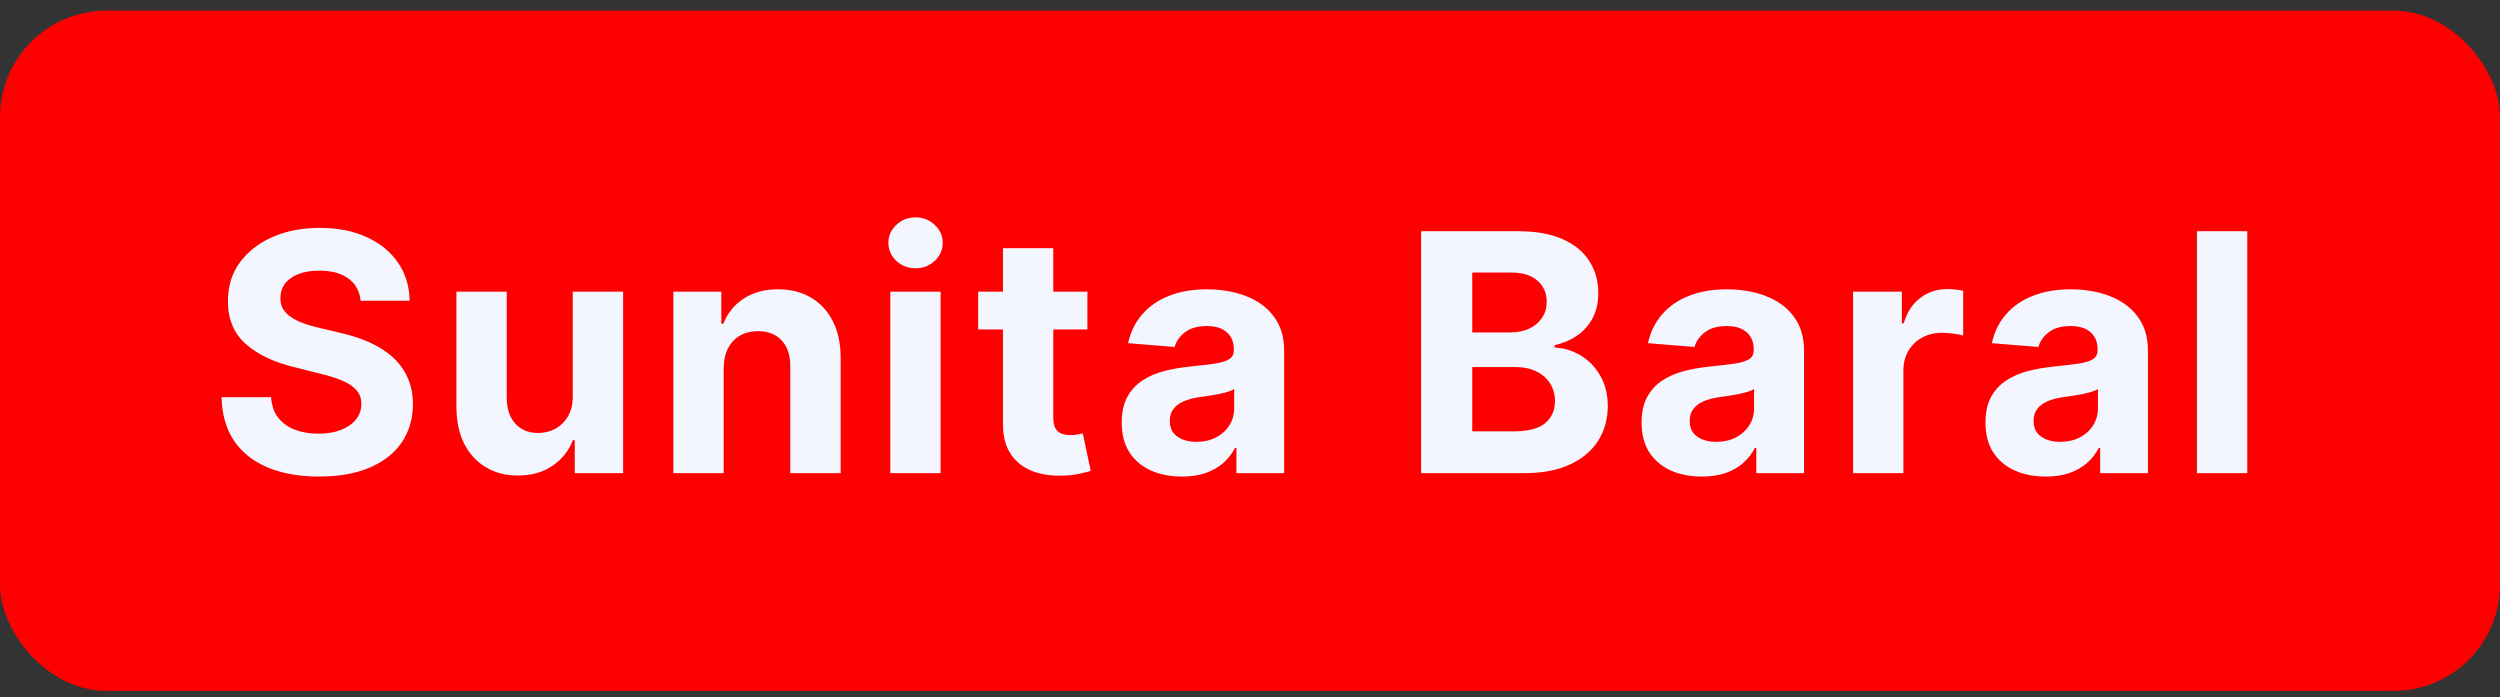 <svg width="147" height="41" viewBox="0 0 147 41" fill="none" xmlns="http://www.w3.org/2000/svg">
<rect x="0" y="0" width="147" height="41" fill="#333333" stroke="none"/>
<rect y="0.625" width="147" height="40" rx="6.26" fill="#FF0000"/>
<path d="M21.205 17.685C21.149 17.125 20.91 16.689 20.489 16.379C20.068 16.069 19.496 15.914 18.773 15.914C18.282 15.914 17.868 15.983 17.53 16.122C17.192 16.256 16.932 16.444 16.752 16.685C16.576 16.926 16.488 17.199 16.488 17.505C16.478 17.759 16.532 17.982 16.647 18.172C16.768 18.361 16.932 18.526 17.141 18.665C17.349 18.799 17.59 18.917 17.863 19.019C18.136 19.116 18.428 19.2 18.738 19.269L20.017 19.575C20.637 19.714 21.207 19.899 21.726 20.131C22.244 20.362 22.694 20.647 23.073 20.985C23.453 21.323 23.747 21.721 23.956 22.18C24.169 22.638 24.277 23.164 24.282 23.757C24.277 24.628 24.055 25.382 23.615 26.022C23.18 26.656 22.55 27.149 21.726 27.501C20.906 27.849 19.917 28.022 18.759 28.022C17.611 28.022 16.61 27.846 15.758 27.494C14.911 27.142 14.248 26.621 13.771 25.931C13.299 25.237 13.051 24.377 13.028 23.354H15.939C15.971 23.831 16.108 24.229 16.349 24.549C16.594 24.864 16.921 25.102 17.328 25.264C17.74 25.422 18.206 25.5 18.724 25.5C19.234 25.5 19.676 25.426 20.051 25.278C20.431 25.13 20.725 24.924 20.934 24.66C21.142 24.396 21.246 24.093 21.246 23.75C21.246 23.43 21.151 23.162 20.961 22.944C20.776 22.726 20.503 22.541 20.142 22.388C19.785 22.235 19.347 22.096 18.829 21.971L17.28 21.582C16.08 21.291 15.133 20.834 14.438 20.214C13.744 19.593 13.399 18.757 13.403 17.706C13.399 16.845 13.628 16.092 14.091 15.448C14.559 14.805 15.2 14.302 16.015 13.941C16.83 13.58 17.757 13.399 18.794 13.399C19.85 13.399 20.771 13.58 21.559 13.941C22.351 14.302 22.967 14.805 23.407 15.448C23.847 16.092 24.074 16.838 24.087 17.685H21.205ZM33.679 23.277V17.15H36.639V27.821H33.797V25.883H33.686C33.446 26.508 33.045 27.01 32.484 27.39C31.929 27.77 31.25 27.96 30.449 27.96C29.736 27.96 29.108 27.798 28.566 27.474C28.025 27.149 27.601 26.689 27.295 26.091C26.994 25.494 26.841 24.778 26.837 23.944V17.15H29.796V23.416C29.801 24.046 29.97 24.544 30.303 24.91C30.637 25.276 31.084 25.459 31.644 25.459C32.001 25.459 32.334 25.378 32.644 25.216C32.955 25.049 33.205 24.803 33.395 24.479C33.589 24.155 33.684 23.755 33.679 23.277ZM42.552 21.652V27.821H39.593V17.15H42.413V19.033H42.538C42.774 18.412 43.17 17.922 43.726 17.56C44.282 17.194 44.956 17.011 45.748 17.011C46.489 17.011 47.135 17.174 47.686 17.498C48.237 17.822 48.665 18.285 48.971 18.887C49.277 19.485 49.43 20.198 49.43 21.027V27.821H46.47V21.555C46.475 20.902 46.308 20.392 45.97 20.026C45.632 19.656 45.166 19.471 44.574 19.471C44.175 19.471 43.823 19.556 43.518 19.728C43.217 19.899 42.98 20.149 42.809 20.478C42.642 20.802 42.557 21.193 42.552 21.652ZM52.349 27.821V17.15H55.308V27.821H52.349ZM53.836 15.775C53.396 15.775 53.018 15.629 52.703 15.337C52.393 15.041 52.238 14.687 52.238 14.274C52.238 13.867 52.393 13.517 52.703 13.225C53.018 12.929 53.396 12.781 53.836 12.781C54.276 12.781 54.651 12.929 54.961 13.225C55.276 13.517 55.433 13.867 55.433 14.274C55.433 14.687 55.276 15.041 54.961 15.337C54.651 15.629 54.276 15.775 53.836 15.775ZM63.941 17.15V19.373H57.516V17.15H63.941ZM58.974 14.594H61.934V24.542C61.934 24.815 61.975 25.028 62.059 25.181C62.142 25.329 62.258 25.433 62.406 25.494C62.559 25.554 62.735 25.584 62.934 25.584C63.073 25.584 63.212 25.572 63.351 25.549C63.49 25.521 63.596 25.5 63.67 25.487L64.136 27.689C63.988 27.735 63.779 27.788 63.511 27.849C63.242 27.913 62.916 27.953 62.531 27.967C61.818 27.994 61.193 27.899 60.656 27.682C60.123 27.464 59.708 27.126 59.412 26.668C59.116 26.209 58.97 25.63 58.974 24.931V14.594ZM69.499 28.022C68.818 28.022 68.211 27.904 67.679 27.668C67.146 27.427 66.725 27.073 66.414 26.605C66.109 26.133 65.956 25.544 65.956 24.841C65.956 24.248 66.065 23.75 66.282 23.347C66.5 22.944 66.796 22.62 67.172 22.374C67.547 22.129 67.973 21.944 68.45 21.819C68.931 21.694 69.436 21.606 69.964 21.555C70.585 21.49 71.085 21.43 71.465 21.374C71.844 21.314 72.12 21.226 72.291 21.11C72.463 20.994 72.549 20.823 72.549 20.596V20.554C72.549 20.114 72.41 19.774 72.132 19.533C71.858 19.292 71.469 19.172 70.965 19.172C70.432 19.172 70.008 19.29 69.693 19.526C69.378 19.758 69.17 20.049 69.068 20.401L66.331 20.179C66.47 19.531 66.743 18.97 67.151 18.498C67.558 18.021 68.084 17.655 68.728 17.4C69.376 17.141 70.126 17.011 70.978 17.011C71.571 17.011 72.139 17.081 72.68 17.22C73.227 17.359 73.711 17.574 74.132 17.866C74.558 18.158 74.894 18.533 75.14 18.991C75.385 19.445 75.508 19.989 75.508 20.624V27.821H72.701V26.341H72.618C72.447 26.675 72.217 26.969 71.93 27.223C71.643 27.474 71.298 27.67 70.895 27.814C70.492 27.953 70.027 28.022 69.499 28.022ZM70.346 25.98C70.782 25.98 71.166 25.894 71.499 25.723C71.833 25.547 72.095 25.311 72.284 25.014C72.474 24.718 72.569 24.382 72.569 24.007V22.875C72.477 22.935 72.349 22.99 72.187 23.041C72.03 23.088 71.852 23.132 71.652 23.173C71.453 23.21 71.254 23.245 71.055 23.277C70.856 23.305 70.675 23.331 70.513 23.354C70.166 23.405 69.862 23.486 69.603 23.597C69.344 23.708 69.142 23.859 68.999 24.049C68.855 24.234 68.783 24.465 68.783 24.743C68.783 25.146 68.929 25.454 69.221 25.667C69.517 25.876 69.892 25.98 70.346 25.98ZM83.561 27.821V13.594H89.257C90.304 13.594 91.177 13.749 91.876 14.059C92.576 14.369 93.101 14.8 93.453 15.351C93.805 15.898 93.981 16.527 93.981 17.241C93.981 17.796 93.87 18.285 93.648 18.706C93.425 19.123 93.12 19.466 92.731 19.735C92.346 19.999 91.906 20.186 91.411 20.297V20.436C91.953 20.459 92.46 20.612 92.932 20.895C93.409 21.177 93.796 21.573 94.092 22.083C94.389 22.587 94.537 23.189 94.537 23.889C94.537 24.644 94.349 25.318 93.974 25.91C93.604 26.499 93.055 26.964 92.328 27.307C91.601 27.649 90.704 27.821 89.639 27.821H83.561ZM86.569 25.362H89.021C89.859 25.362 90.471 25.202 90.855 24.882C91.24 24.558 91.432 24.127 91.432 23.59C91.432 23.197 91.337 22.849 91.147 22.548C90.957 22.247 90.686 22.011 90.334 21.84C89.987 21.668 89.572 21.582 89.091 21.582H86.569V25.362ZM86.569 19.547H88.799C89.211 19.547 89.577 19.475 89.896 19.332C90.221 19.183 90.475 18.975 90.66 18.706C90.85 18.438 90.945 18.116 90.945 17.741C90.945 17.227 90.762 16.812 90.397 16.497C90.035 16.182 89.521 16.025 88.854 16.025H86.569V19.547ZM100.068 28.022C99.388 28.022 98.781 27.904 98.248 27.668C97.716 27.427 97.294 27.073 96.984 26.605C96.678 26.133 96.525 25.544 96.525 24.841C96.525 24.248 96.634 23.75 96.852 23.347C97.07 22.944 97.366 22.62 97.741 22.374C98.116 22.129 98.542 21.944 99.019 21.819C99.501 21.694 100.006 21.606 100.534 21.555C101.154 21.49 101.654 21.43 102.034 21.374C102.414 21.314 102.69 21.226 102.861 21.11C103.032 20.994 103.118 20.823 103.118 20.596V20.554C103.118 20.114 102.979 19.774 102.701 19.533C102.428 19.292 102.039 19.172 101.534 19.172C101.001 19.172 100.578 19.29 100.263 19.526C99.948 19.758 99.739 20.049 99.638 20.401L96.9 20.179C97.039 19.531 97.313 18.97 97.72 18.498C98.128 18.021 98.653 17.655 99.297 17.4C99.945 17.141 100.696 17.011 101.548 17.011C102.141 17.011 102.708 17.081 103.25 17.22C103.796 17.359 104.28 17.574 104.702 17.866C105.128 18.158 105.464 18.533 105.709 18.991C105.955 19.445 106.077 19.989 106.077 20.624V27.821H103.271V26.341H103.187C103.016 26.675 102.787 26.969 102.5 27.223C102.213 27.474 101.868 27.67 101.465 27.814C101.062 27.953 100.596 28.022 100.068 28.022ZM100.916 25.98C101.351 25.98 101.736 25.894 102.069 25.723C102.402 25.547 102.664 25.311 102.854 25.014C103.044 24.718 103.139 24.382 103.139 24.007V22.875C103.046 22.935 102.919 22.99 102.757 23.041C102.599 23.088 102.421 23.132 102.222 23.173C102.023 23.21 101.824 23.245 101.624 23.277C101.425 23.305 101.245 23.331 101.083 23.354C100.735 23.405 100.432 23.486 100.172 23.597C99.913 23.708 99.712 23.859 99.568 24.049C99.424 24.234 99.353 24.465 99.353 24.743C99.353 25.146 99.499 25.454 99.79 25.667C100.087 25.876 100.462 25.98 100.916 25.98ZM108.96 27.821V17.15H111.829V19.012H111.94C112.135 18.35 112.461 17.85 112.92 17.512C113.378 17.169 113.906 16.997 114.504 16.997C114.652 16.997 114.812 17.007 114.983 17.025C115.154 17.044 115.305 17.069 115.435 17.102V19.728C115.296 19.686 115.104 19.649 114.858 19.616C114.613 19.584 114.388 19.568 114.184 19.568C113.749 19.568 113.36 19.663 113.017 19.853C112.679 20.038 112.41 20.297 112.211 20.631C112.017 20.964 111.92 21.349 111.92 21.784V27.821H108.96ZM120.289 28.022C119.608 28.022 119.001 27.904 118.469 27.668C117.936 27.427 117.515 27.073 117.204 26.605C116.899 26.133 116.746 25.544 116.746 24.841C116.746 24.248 116.855 23.75 117.072 23.347C117.29 22.944 117.586 22.62 117.961 22.374C118.337 22.129 118.763 21.944 119.24 21.819C119.721 21.694 120.226 21.606 120.754 21.555C121.375 21.49 121.875 21.43 122.255 21.374C122.634 21.314 122.91 21.226 123.081 21.11C123.253 20.994 123.338 20.823 123.338 20.596V20.554C123.338 20.114 123.199 19.774 122.922 19.533C122.648 19.292 122.259 19.172 121.754 19.172C121.222 19.172 120.798 19.29 120.483 19.526C120.168 19.758 119.96 20.049 119.858 20.401L117.121 20.179C117.26 19.531 117.533 18.97 117.941 18.498C118.348 18.021 118.874 17.655 119.518 17.4C120.166 17.141 120.916 17.011 121.768 17.011C122.361 17.011 122.929 17.081 123.47 17.22C124.017 17.359 124.501 17.574 124.922 17.866C125.348 18.158 125.684 18.533 125.93 18.991C126.175 19.445 126.298 19.989 126.298 20.624V27.821H123.491V26.341H123.408C123.237 26.675 123.007 26.969 122.72 27.223C122.433 27.474 122.088 27.67 121.685 27.814C121.282 27.953 120.817 28.022 120.289 28.022ZM121.136 25.98C121.572 25.98 121.956 25.894 122.289 25.723C122.623 25.547 122.885 25.311 123.074 25.014C123.264 24.718 123.359 24.382 123.359 24.007V22.875C123.267 22.935 123.139 22.99 122.977 23.041C122.82 23.088 122.641 23.132 122.442 23.173C122.243 23.21 122.044 23.245 121.845 23.277C121.646 23.305 121.465 23.331 121.303 23.354C120.956 23.405 120.652 23.486 120.393 23.597C120.134 23.708 119.932 23.859 119.789 24.049C119.645 24.234 119.573 24.465 119.573 24.743C119.573 25.146 119.719 25.454 120.011 25.667C120.307 25.876 120.682 25.98 121.136 25.98ZM132.14 13.594V27.821H129.181V13.594H132.14Z" fill="#F3F5FF"/>
</svg>
